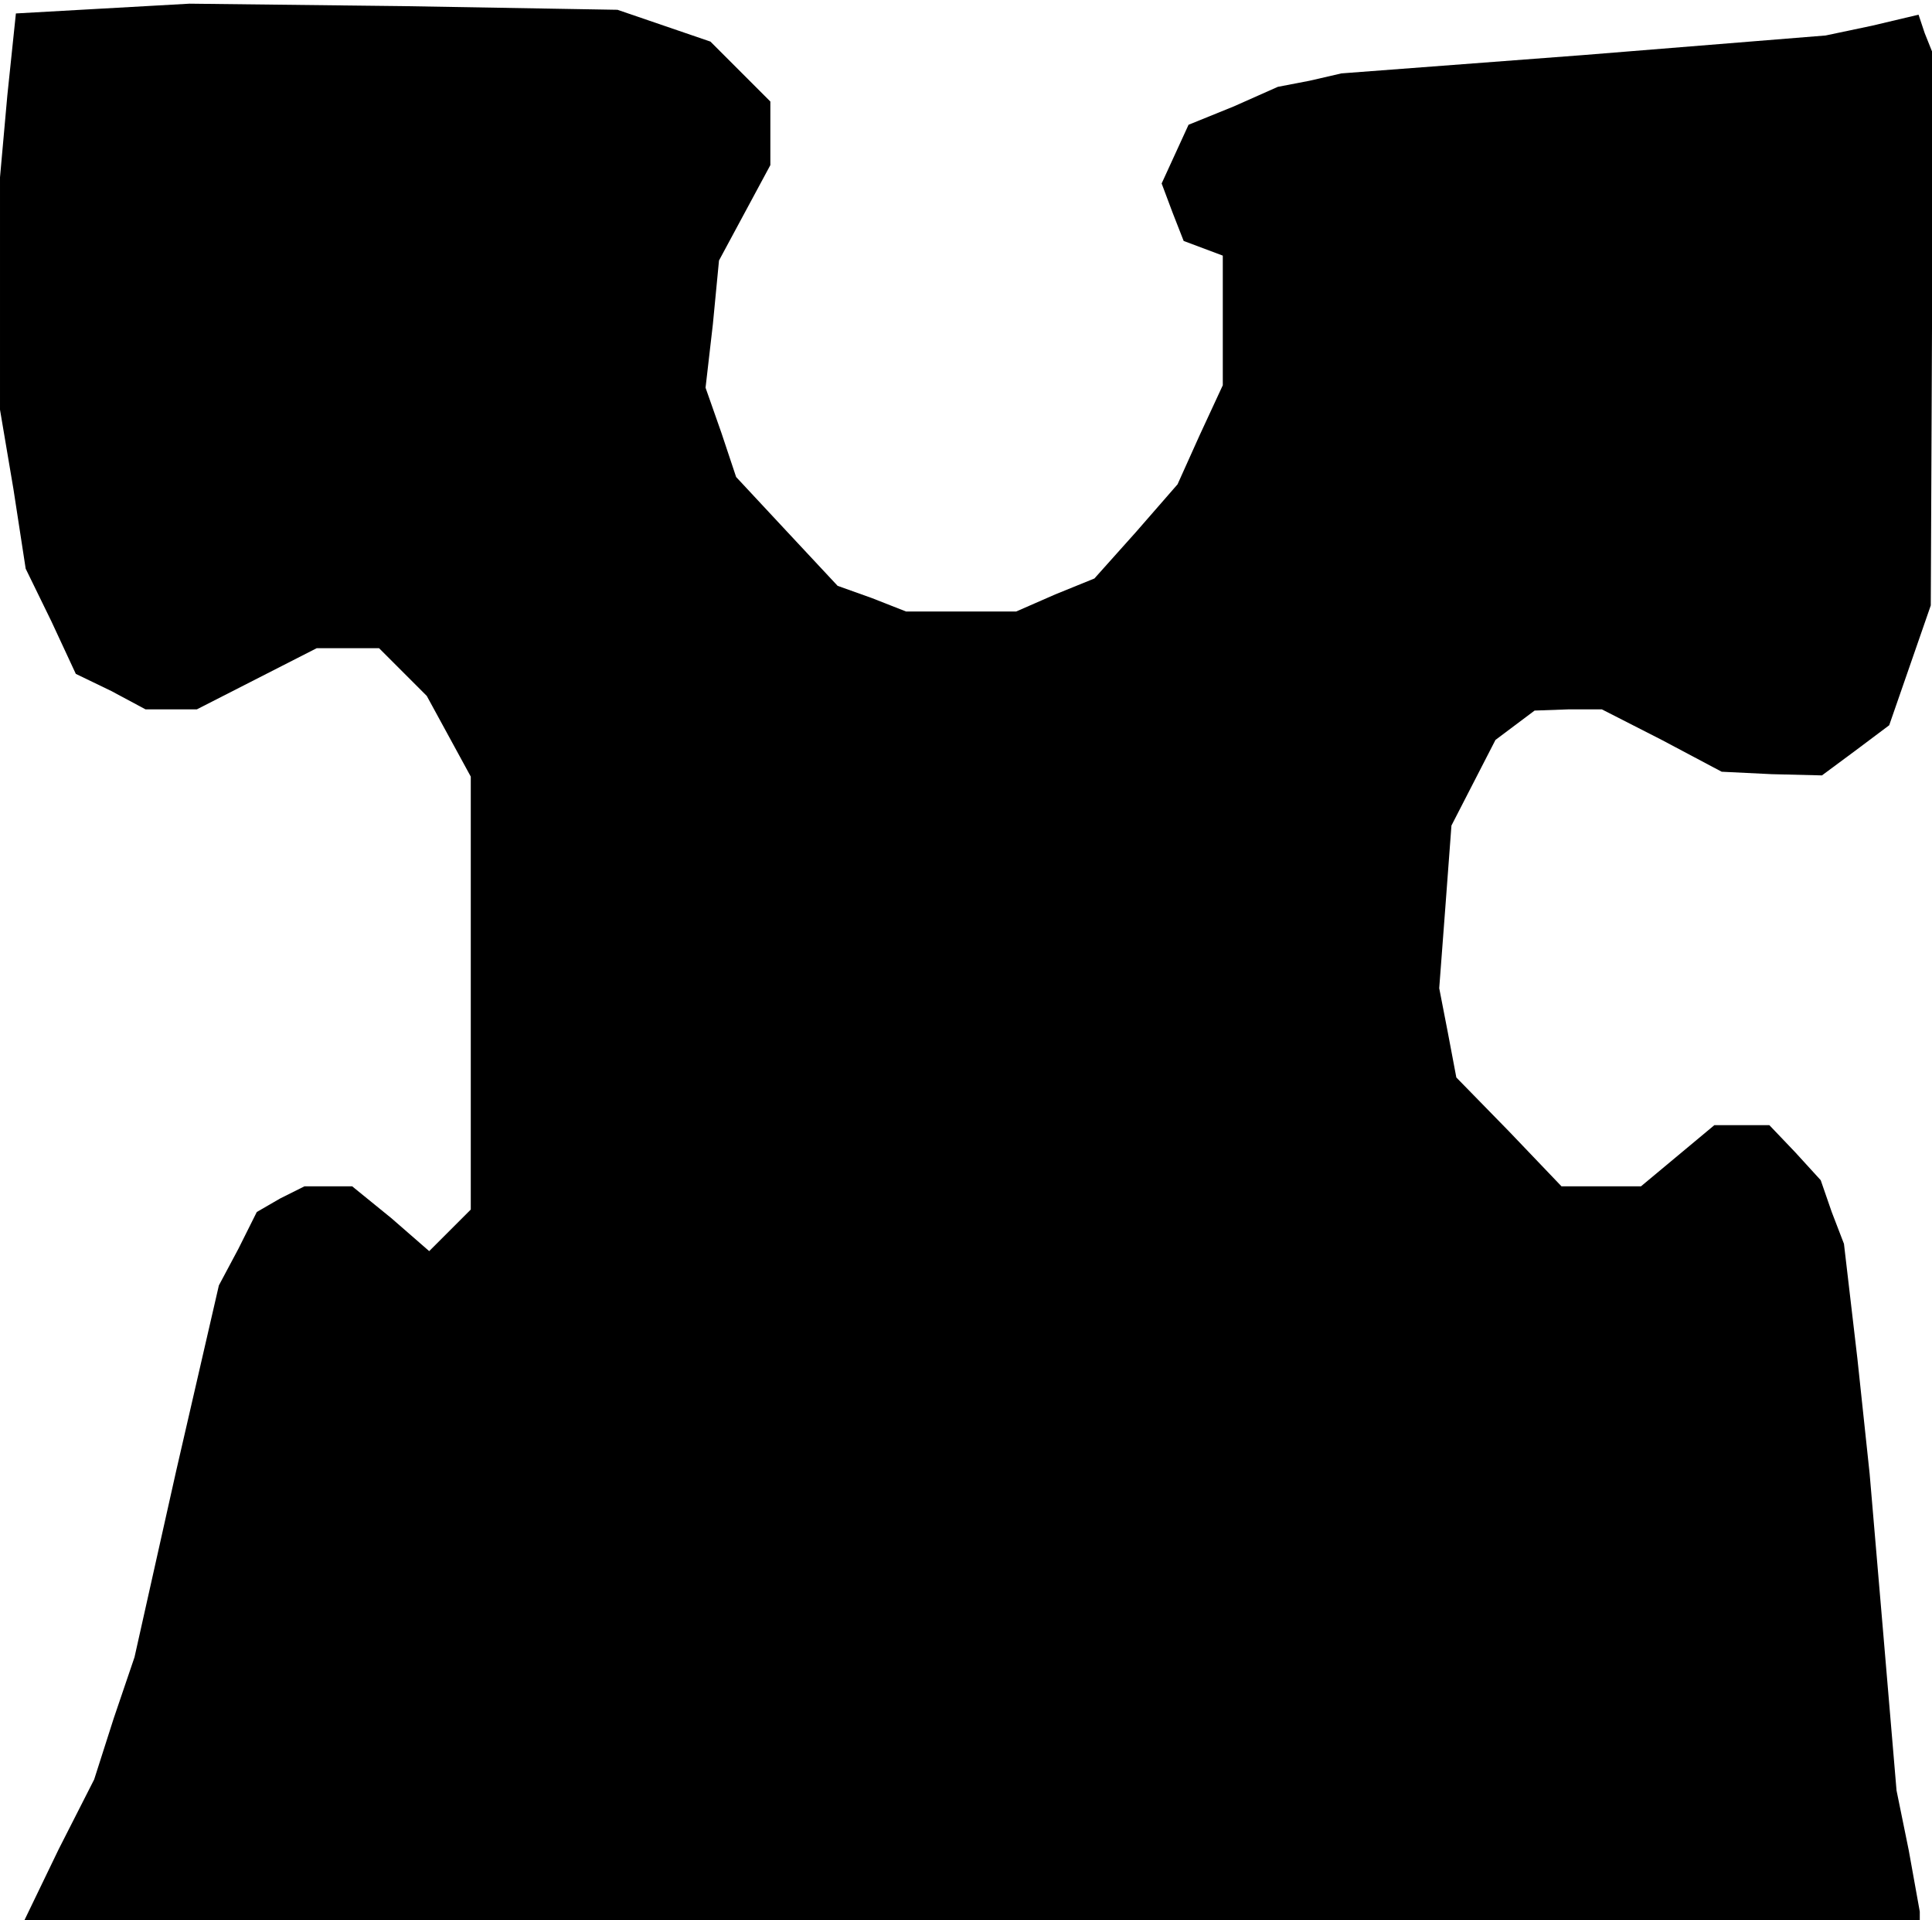 <?xml version="1.0" standalone="no"?>
<!DOCTYPE svg PUBLIC "-//W3C//DTD SVG 20010904//EN"
 "http://www.w3.org/TR/2001/REC-SVG-20010904/DTD/svg10.dtd">
<svg version="1.0" xmlns="http://www.w3.org/2000/svg"
 width="158pt" height="157pt" viewBox="0 0 158 157"
 preserveAspectRatio="xMidYMid meet">
<g transform="translate(0,157) scale(0.1,-0.1)"
fill="#000000" stroke="none">
<path d="M84 1563 l-71 -4 -7 -67 -6 -67 0 -95 0 -95 11 -65 10 -65 21 -43 20
-43 29 -14 28 -15 21 0 21 0 49 25 49 25 26 0 25 0 19 -19 20 -20 18 -33 18
-33 0 -177 0 -177 -17 -17 -17 -17 -31 27 -32 26 -19 0 -20 0 -20 -10 -19 -11
-15 -30 -16 -30 -35 -152 -34 -152 -17 -50 -16 -50 -29 -57 -28 -58 775 0 775
0 0 4 0 3 -9 50 -10 49 -11 130 -11 129 -10 94 -11 94 -10 26 -9 26 -21 23
-21 22 -23 0 -22 0 -30 -25 -30 -25 -33 0 -32 0 -43 45 -43 44 -7 37 -7 36 5
66 5 67 18 35 18 35 16 12 16 12 28 1 27 0 49 -25 49 -26 41 -2 41 -1 27 20
28 21 17 49 17 49 1 227 0 226 -6 15 -5 15 -38 -9 -38 -8 -198 -16 -198 -15
-26 -6 -26 -5 -36 -16 -37 -15 -11 -24 -11 -24 9 -24 9 -23 16 -6 16 -6 0 -53
0 -53 -19 -41 -18 -40 -34 -39 -34 -38 -32 -13 -32 -14 -45 0 -45 0 -28 11
-28 10 -42 45 -41 44 -12 36 -13 37 6 52 5 52 21 39 21 39 0 26 0 26 -25 25
-24 24 -38 13 -38 13 -175 3 -175 2 -71 -4z"/>
</g>
</svg>
